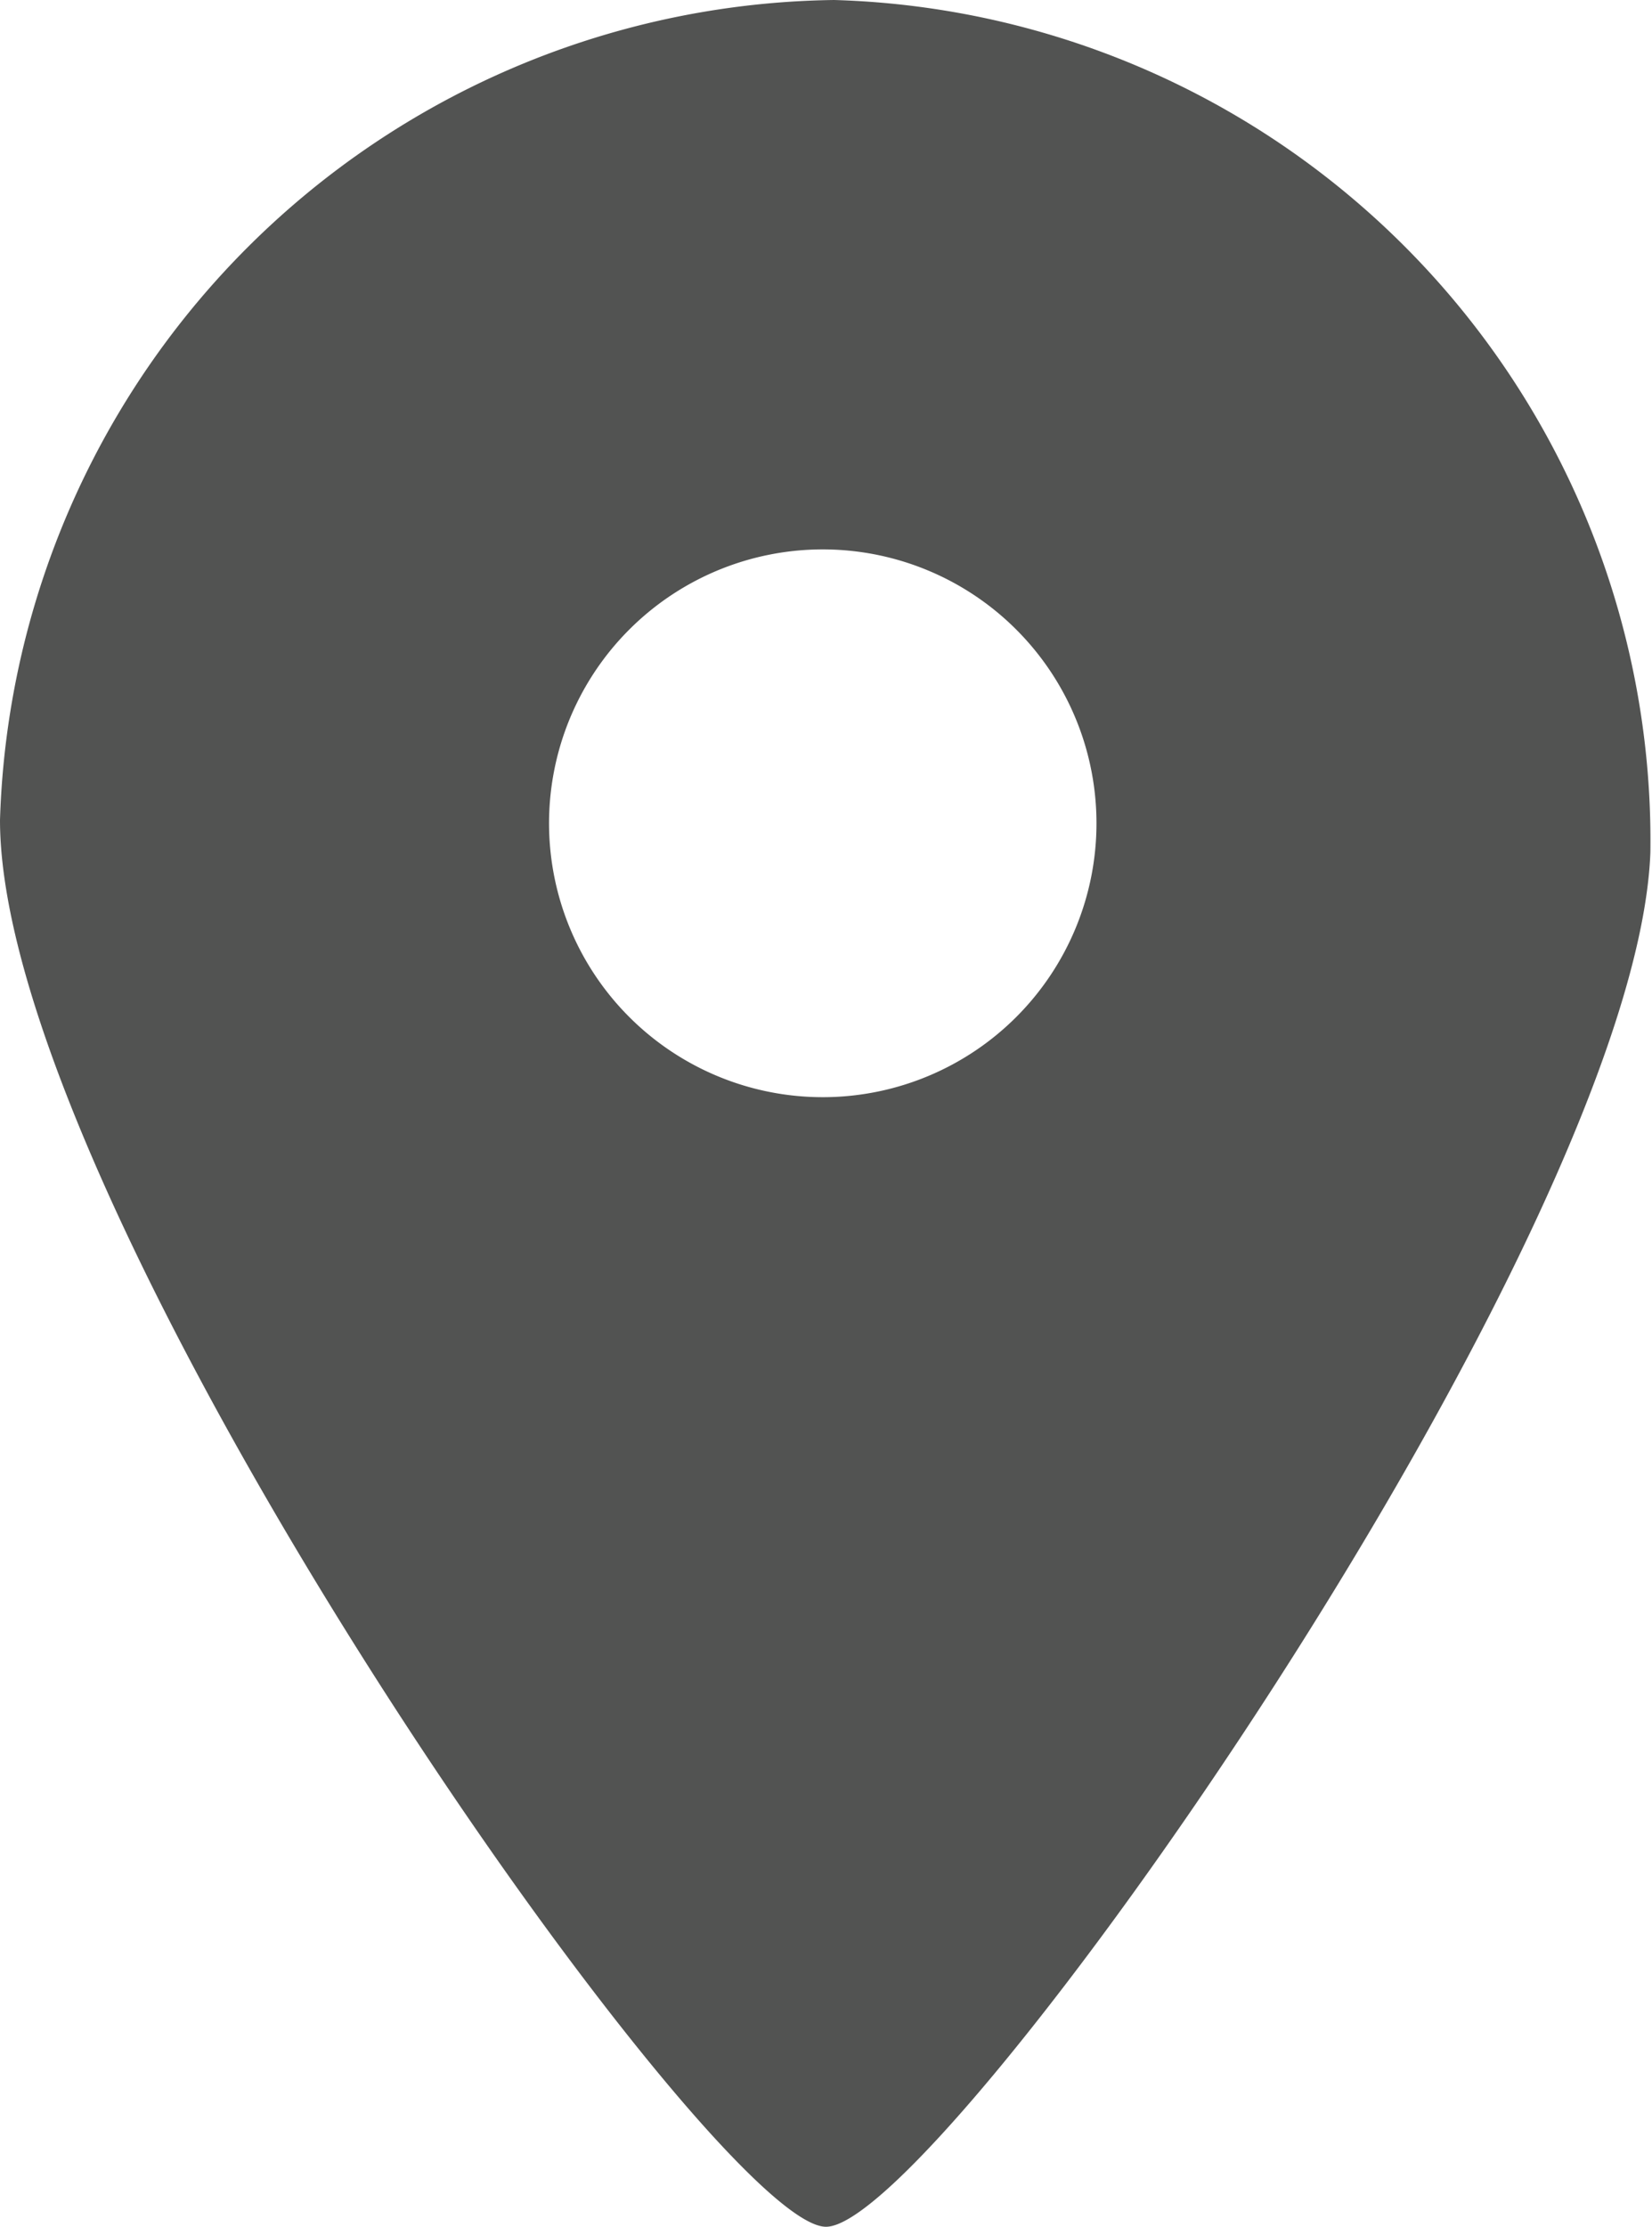 <svg xmlns="http://www.w3.org/2000/svg" viewBox="0 0 10.2 13.74"><defs><style>.cls-1{fill:#525352;}</style></defs><title>gray_place</title><g id="Layer_2" data-name="Layer 2"><g id="Layer_1-2" data-name="Layer 1"><path class="cls-1" d="M5.15,0A5.22,5.22,0,0,0,0,5.06c0,2.41,4.4,8.68,5.1,8.68s5-6.1,5.09-8.48A5.19,5.19,0,0,0,5.15,0ZM5.09,6.77A1.69,1.69,0,1,1,6.77,5.08,1.69,1.69,0,0,1,5.09,6.77Z"/></g></g></svg>